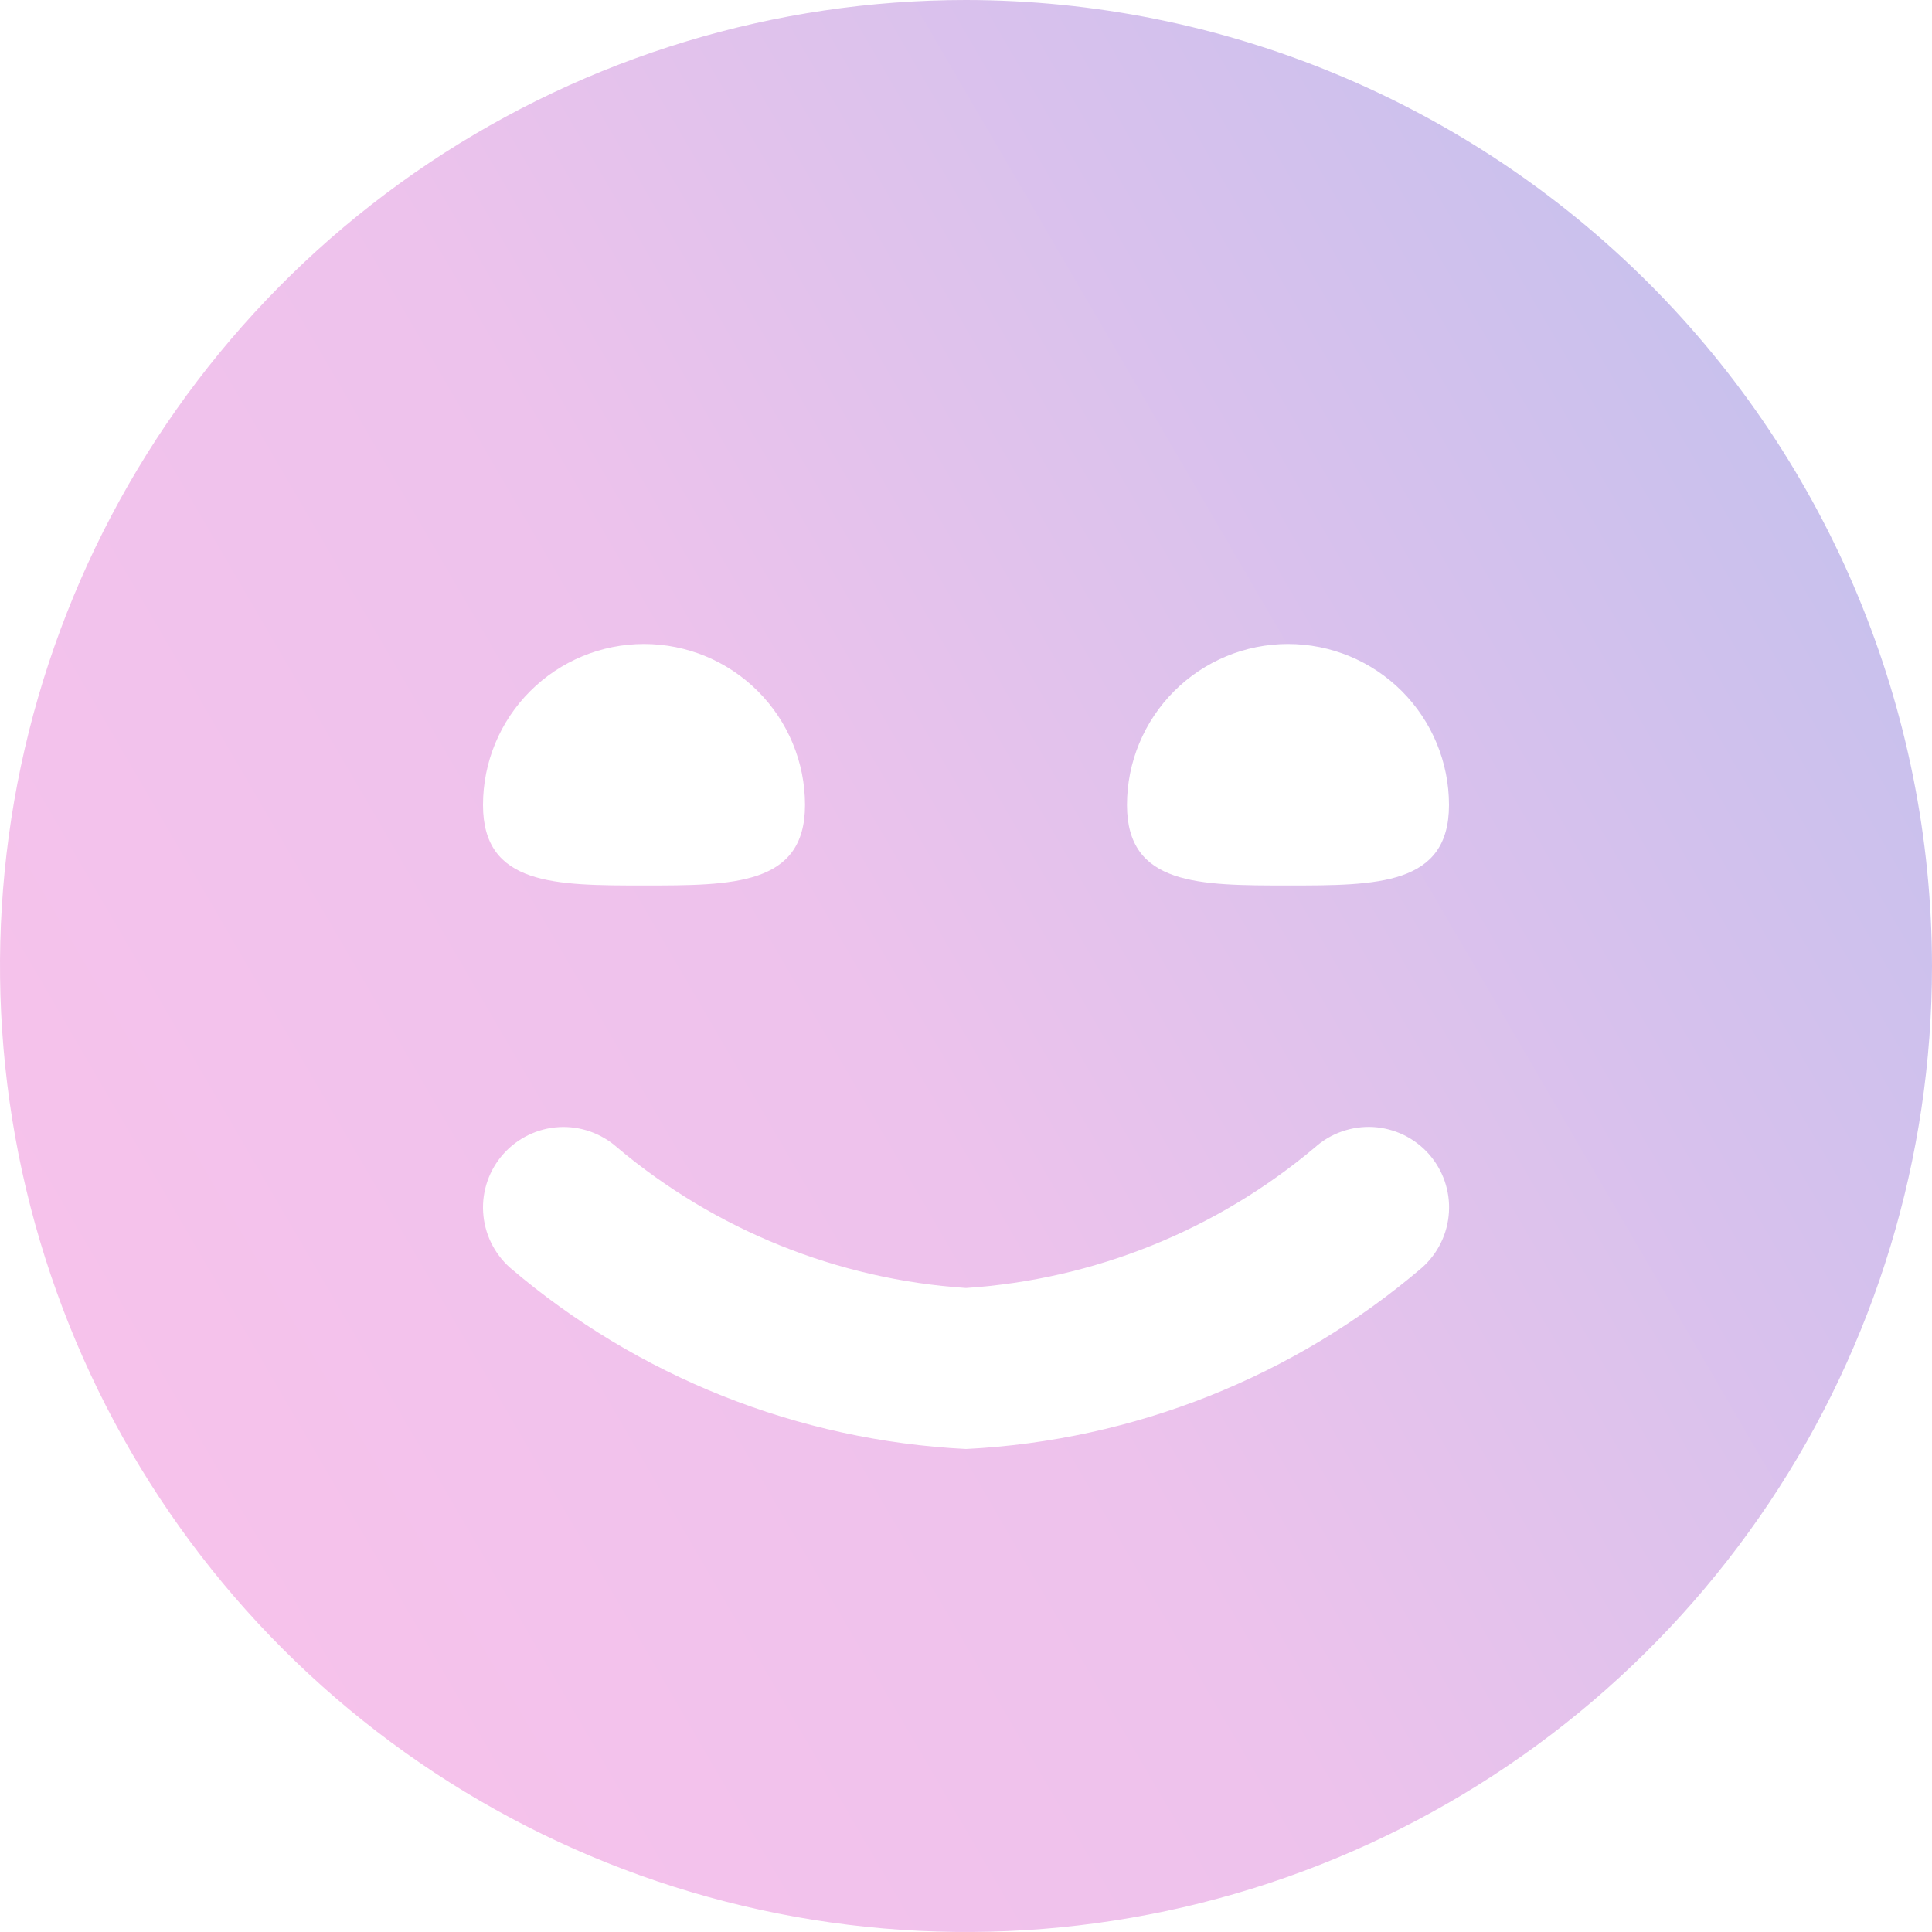 <svg width="43" height="43" viewBox="0 0 43 43" fill="none" xmlns="http://www.w3.org/2000/svg">
<g clip-path="url(#clip0_1127_2459)">
<path d="M21.5 0C17.248 0 13.091 1.261 9.555 3.623C6.02 5.986 3.264 9.344 1.637 13.272C0.009 17.201 -0.416 21.524 0.413 25.694C1.243 29.865 3.29 33.696 6.297 36.703C9.304 39.71 13.135 41.757 17.306 42.587C21.476 43.416 25.799 42.991 29.728 41.363C33.656 39.736 37.014 36.98 39.377 33.445C41.739 29.909 43 25.752 43 21.5C42.994 15.8 40.727 10.335 36.696 6.304C32.665 2.273 27.2 0.006 21.5 0V0ZM14.333 14.333C15.284 14.333 16.195 14.711 16.867 15.383C17.539 16.055 17.917 16.966 17.917 17.917C17.917 19.708 16.313 19.708 14.333 19.708C12.354 19.708 10.75 19.708 10.75 17.917C10.75 16.966 11.127 16.055 11.8 15.383C12.472 14.711 13.383 14.333 14.333 14.333ZM31.652 28.212C28.807 30.642 25.237 32.062 21.5 32.25C17.763 32.062 14.193 30.642 11.348 28.212C10.994 27.895 10.78 27.451 10.753 26.976C10.739 26.741 10.773 26.506 10.85 26.284C10.928 26.062 11.048 25.857 11.205 25.682C11.362 25.506 11.552 25.363 11.764 25.261C11.975 25.159 12.205 25.099 12.44 25.086C12.915 25.059 13.38 25.222 13.735 25.538C15.925 27.38 18.645 28.476 21.5 28.667C24.357 28.476 27.078 27.379 29.269 25.535C29.444 25.378 29.649 25.258 29.872 25.181C30.094 25.104 30.329 25.071 30.564 25.084C30.799 25.098 31.029 25.158 31.241 25.26C31.453 25.363 31.642 25.506 31.799 25.682C31.955 25.858 32.075 26.062 32.153 26.285C32.23 26.507 32.263 26.742 32.249 26.977C32.235 27.212 32.176 27.442 32.073 27.654C31.971 27.866 31.827 28.055 31.652 28.212ZM28.667 19.708C26.687 19.708 25.083 19.708 25.083 17.917C25.083 16.966 25.461 16.055 26.133 15.383C26.805 14.711 27.716 14.333 28.667 14.333C29.617 14.333 30.529 14.711 31.201 15.383C31.872 16.055 32.25 16.966 32.25 17.917C32.25 19.708 30.646 19.708 28.667 19.708Z" fill="url(#paint0_linear_1127_2459)"/>
</g>
<defs>
<linearGradient id="paint0_linear_1127_2459" x1="-6.45" y1="35.905" x2="58.91" y2="-2.15" gradientUnits="userSpaceOnUse">
<stop stop-color="#FBC2EB"/>
<stop offset="0.383" stop-color="#EDC2EC"/>
<stop offset="0.706" stop-color="#C8C1ED"/>
<stop offset="1" stop-color="#A6C1EE"/>
</linearGradient>
<clipPath id="clip0_1127_2459">
<rect width="43" height="43" fill="white"/>
</clipPath>
</defs>
</svg>
